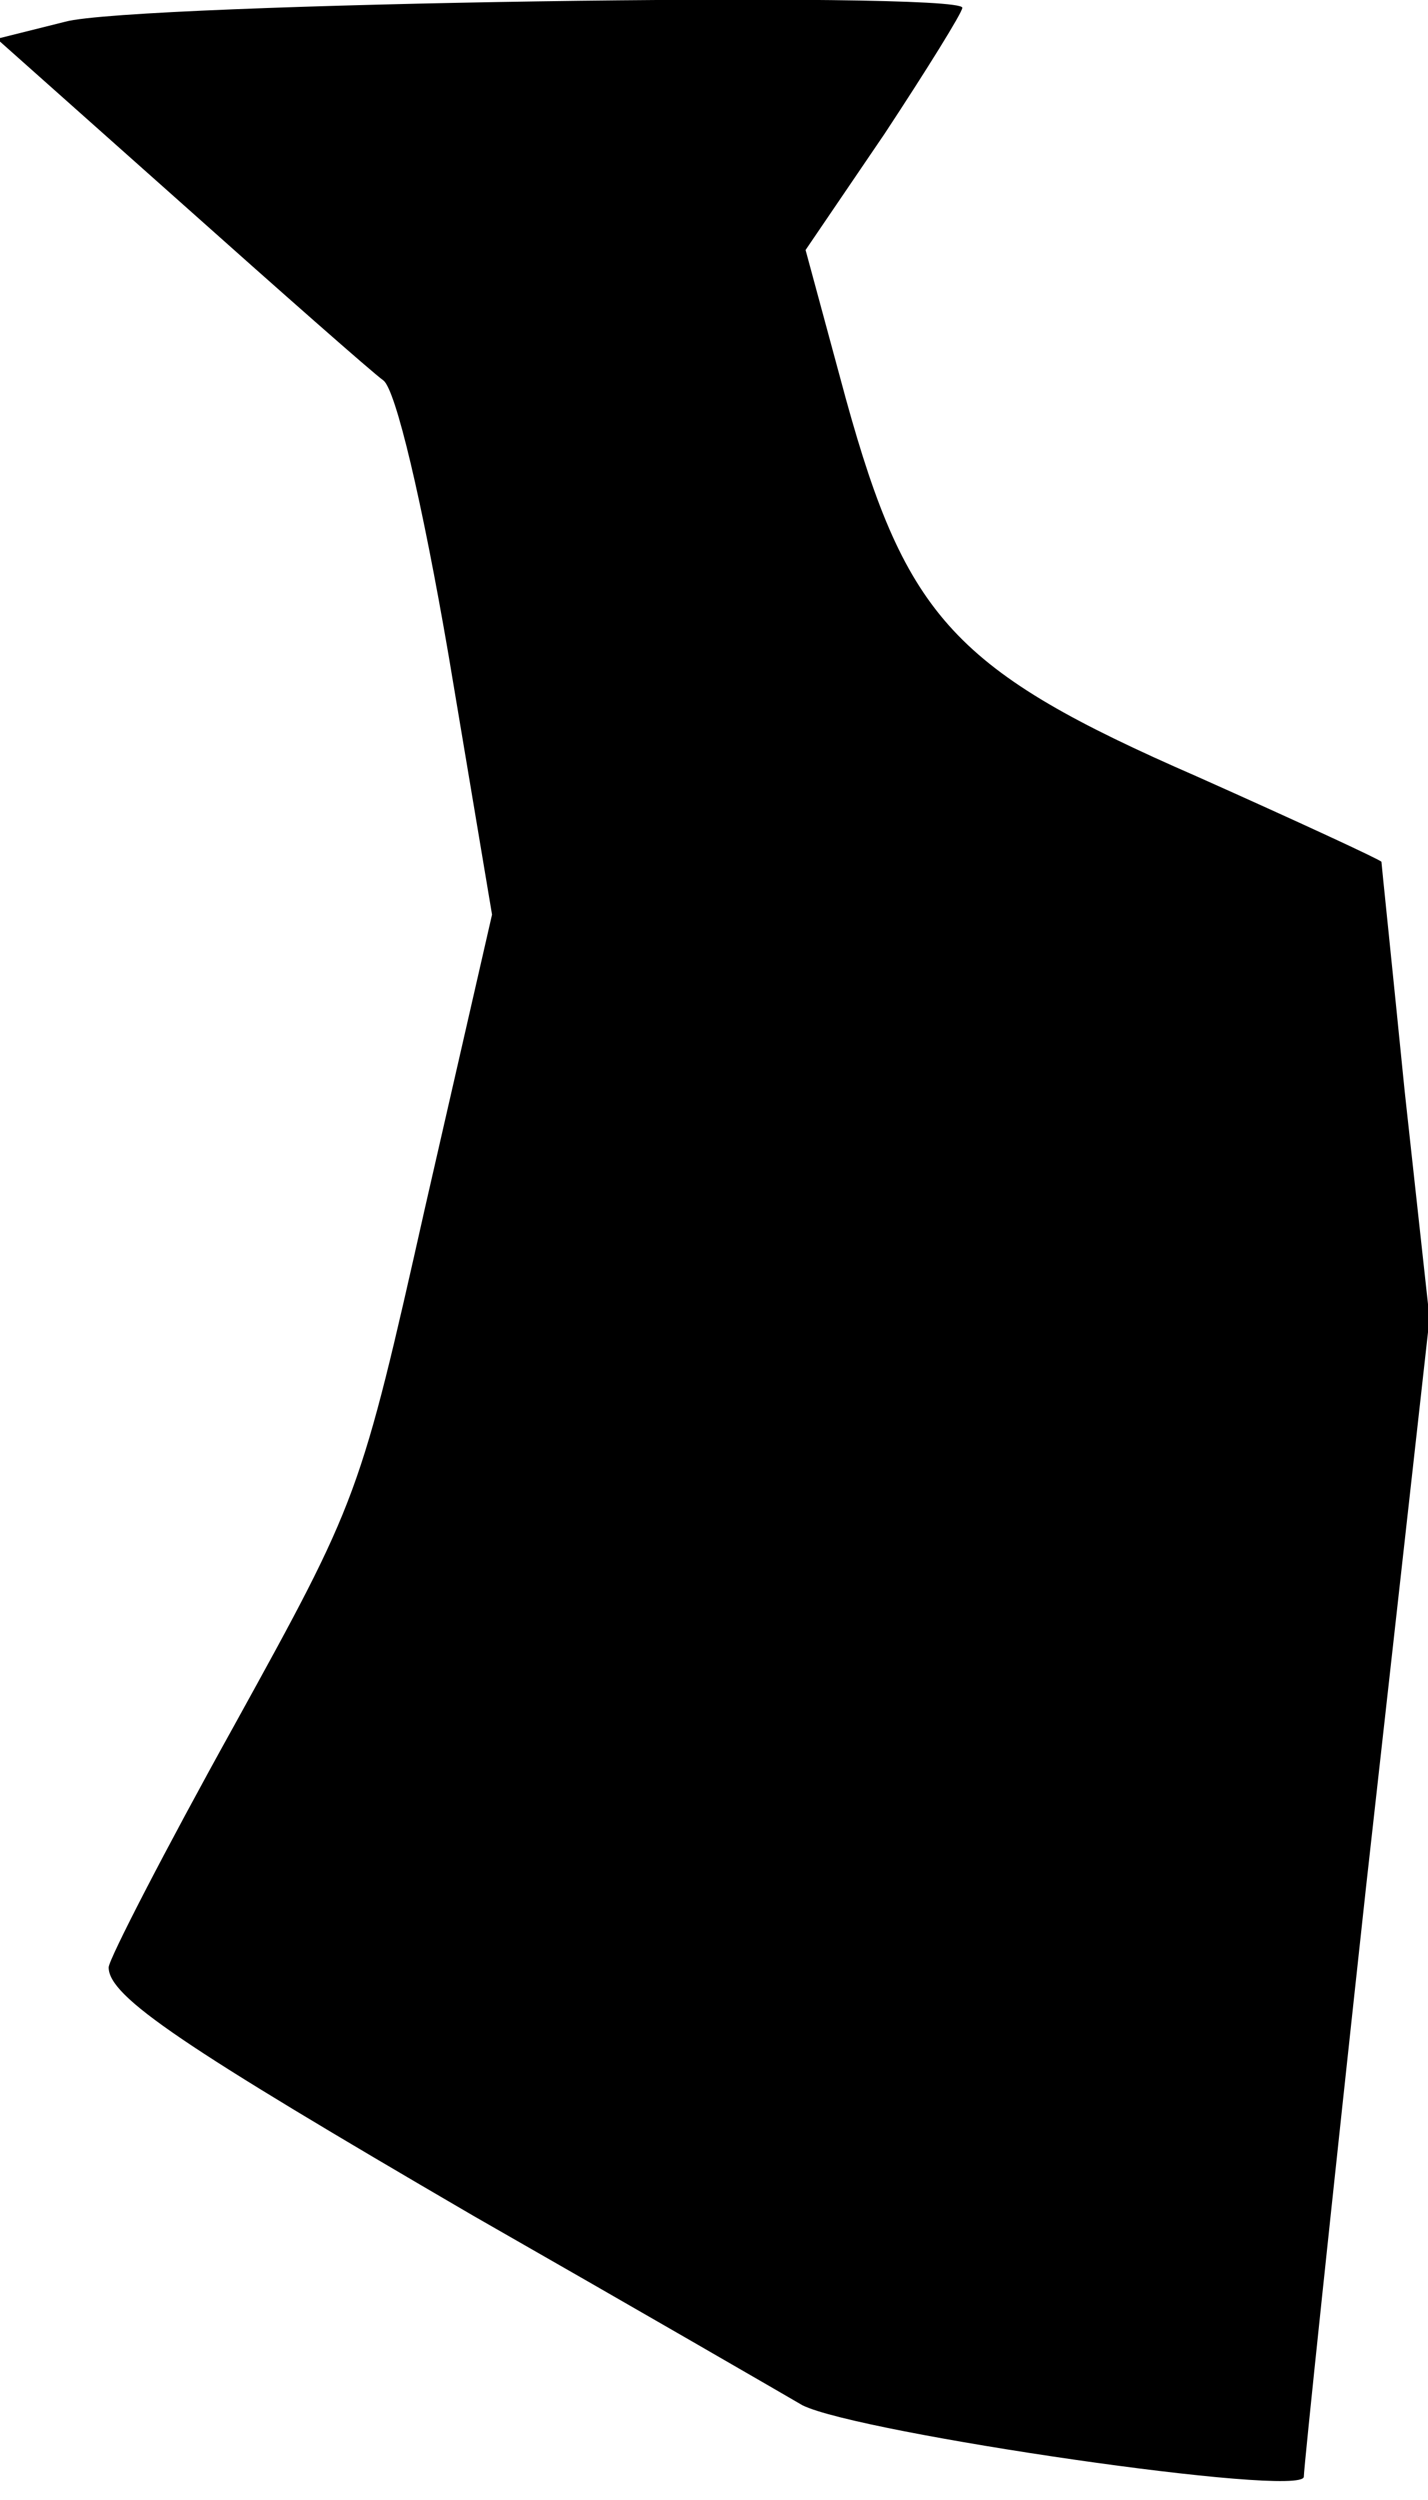 <?xml version="1.0" standalone="no"?>
<!DOCTYPE svg PUBLIC "-//W3C//DTD SVG 20010904//EN"
 "http://www.w3.org/TR/2001/REC-SVG-20010904/DTD/svg10.dtd">
<svg version="1.0" xmlns="http://www.w3.org/2000/svg"
 width="92pt" height="161pt" viewBox="0 0 92 161"
 preserveAspectRatio="xMidYMid meet">
<g transform="translate(0,161) scale(0.1,-0.1)"
fill="#000000" stroke="none">
<path fill="#000000" stroke="none" d="M42 1596 l-44 -11 118 -105 c65 -58
124 -110 131 -115 8 -6 25 -78 42 -177 l28 -167 -43 -188 c-42 -187 -43 -189
-123 -334 -45 -81 -81 -151 -81 -156 0 -19 48 -51 235 -160 105 -60 200 -115
212 -122 36 -18 323 -60 323 -46 0 6 18 177 40 379 l41 367 -16 146 c-8 80
-15 147 -15 148 0 1 -54 26 -119 55 -156 68 -187 102 -226 243 l-26 96 51 75
c27 41 50 78 50 81 0 11 -535 3 -578 -9z"/>
</g>
</svg>
